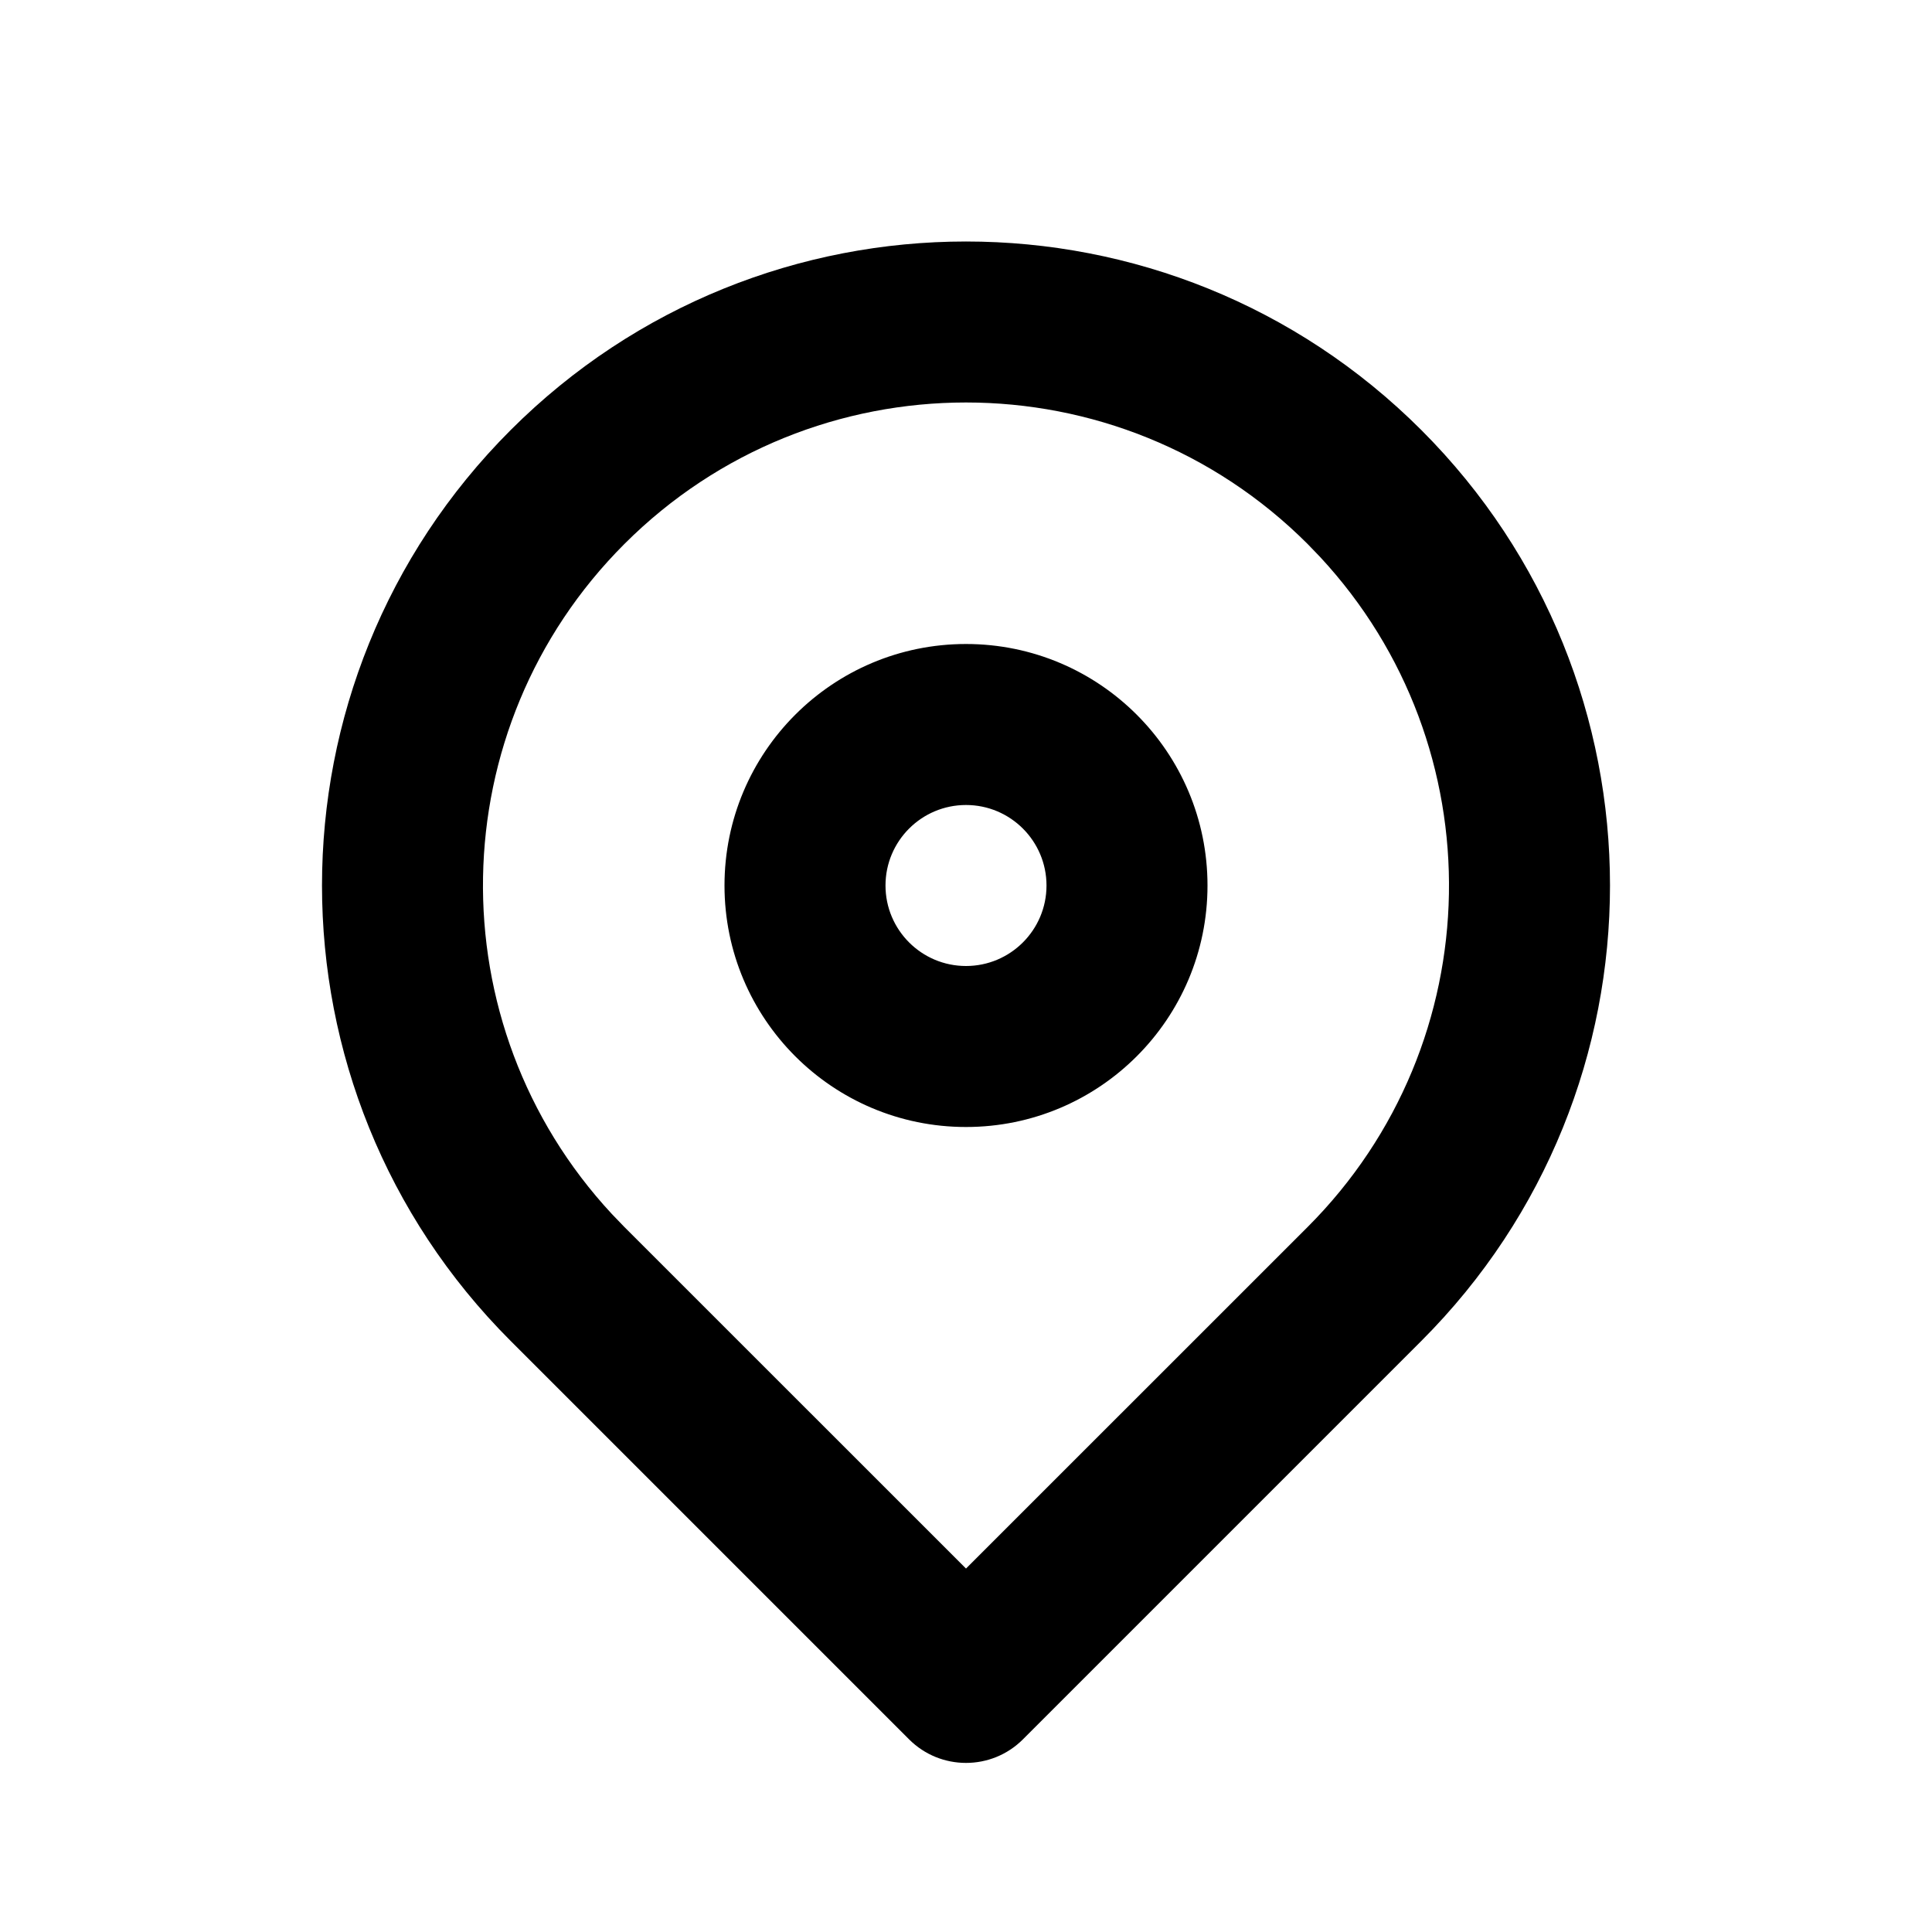 <svg width="24" height="24" viewBox="0 0 24 24" role="presentation" data-sentry-element="svg"
  data-sentry-component="LocationGlyph" data-sentry-source-file="Location.tsx">
  <path
    d="M17.657 5.343C20.781 8.467 20.781 13.533 17.657 16.657L12.707 21.607C12.317 21.997 11.683 21.997 11.293 21.607L6.343 16.657C3.219 13.533 3.219 8.467 6.343 5.343C9.467 2.219 14.533 2.219 17.657 5.343ZM7.757 6.757C5.467 9.047 5.415 12.728 7.601 15.081L7.757 15.243L12 19.485L16.243 15.243C18.532 12.953 18.585 9.272 16.399 6.919L16.243 6.757C13.899 4.414 10.101 4.414 7.757 6.757ZM12 8C13.657 8 15 9.343 15 11C15 12.657 13.657 14 12 14C10.343 14 9 12.657 9 11C9 9.343 10.343 8 12 8ZM12 10C11.448 10 11 10.448 11 11C11 11.552 11.448 12 12 12C12.552 12 13 11.552 13 11C13 10.448 12.552 10 12 10Z"
    fill="currentColor" data-sentry-element="path" data-sentry-source-file="Location.tsx"></path>
</svg>